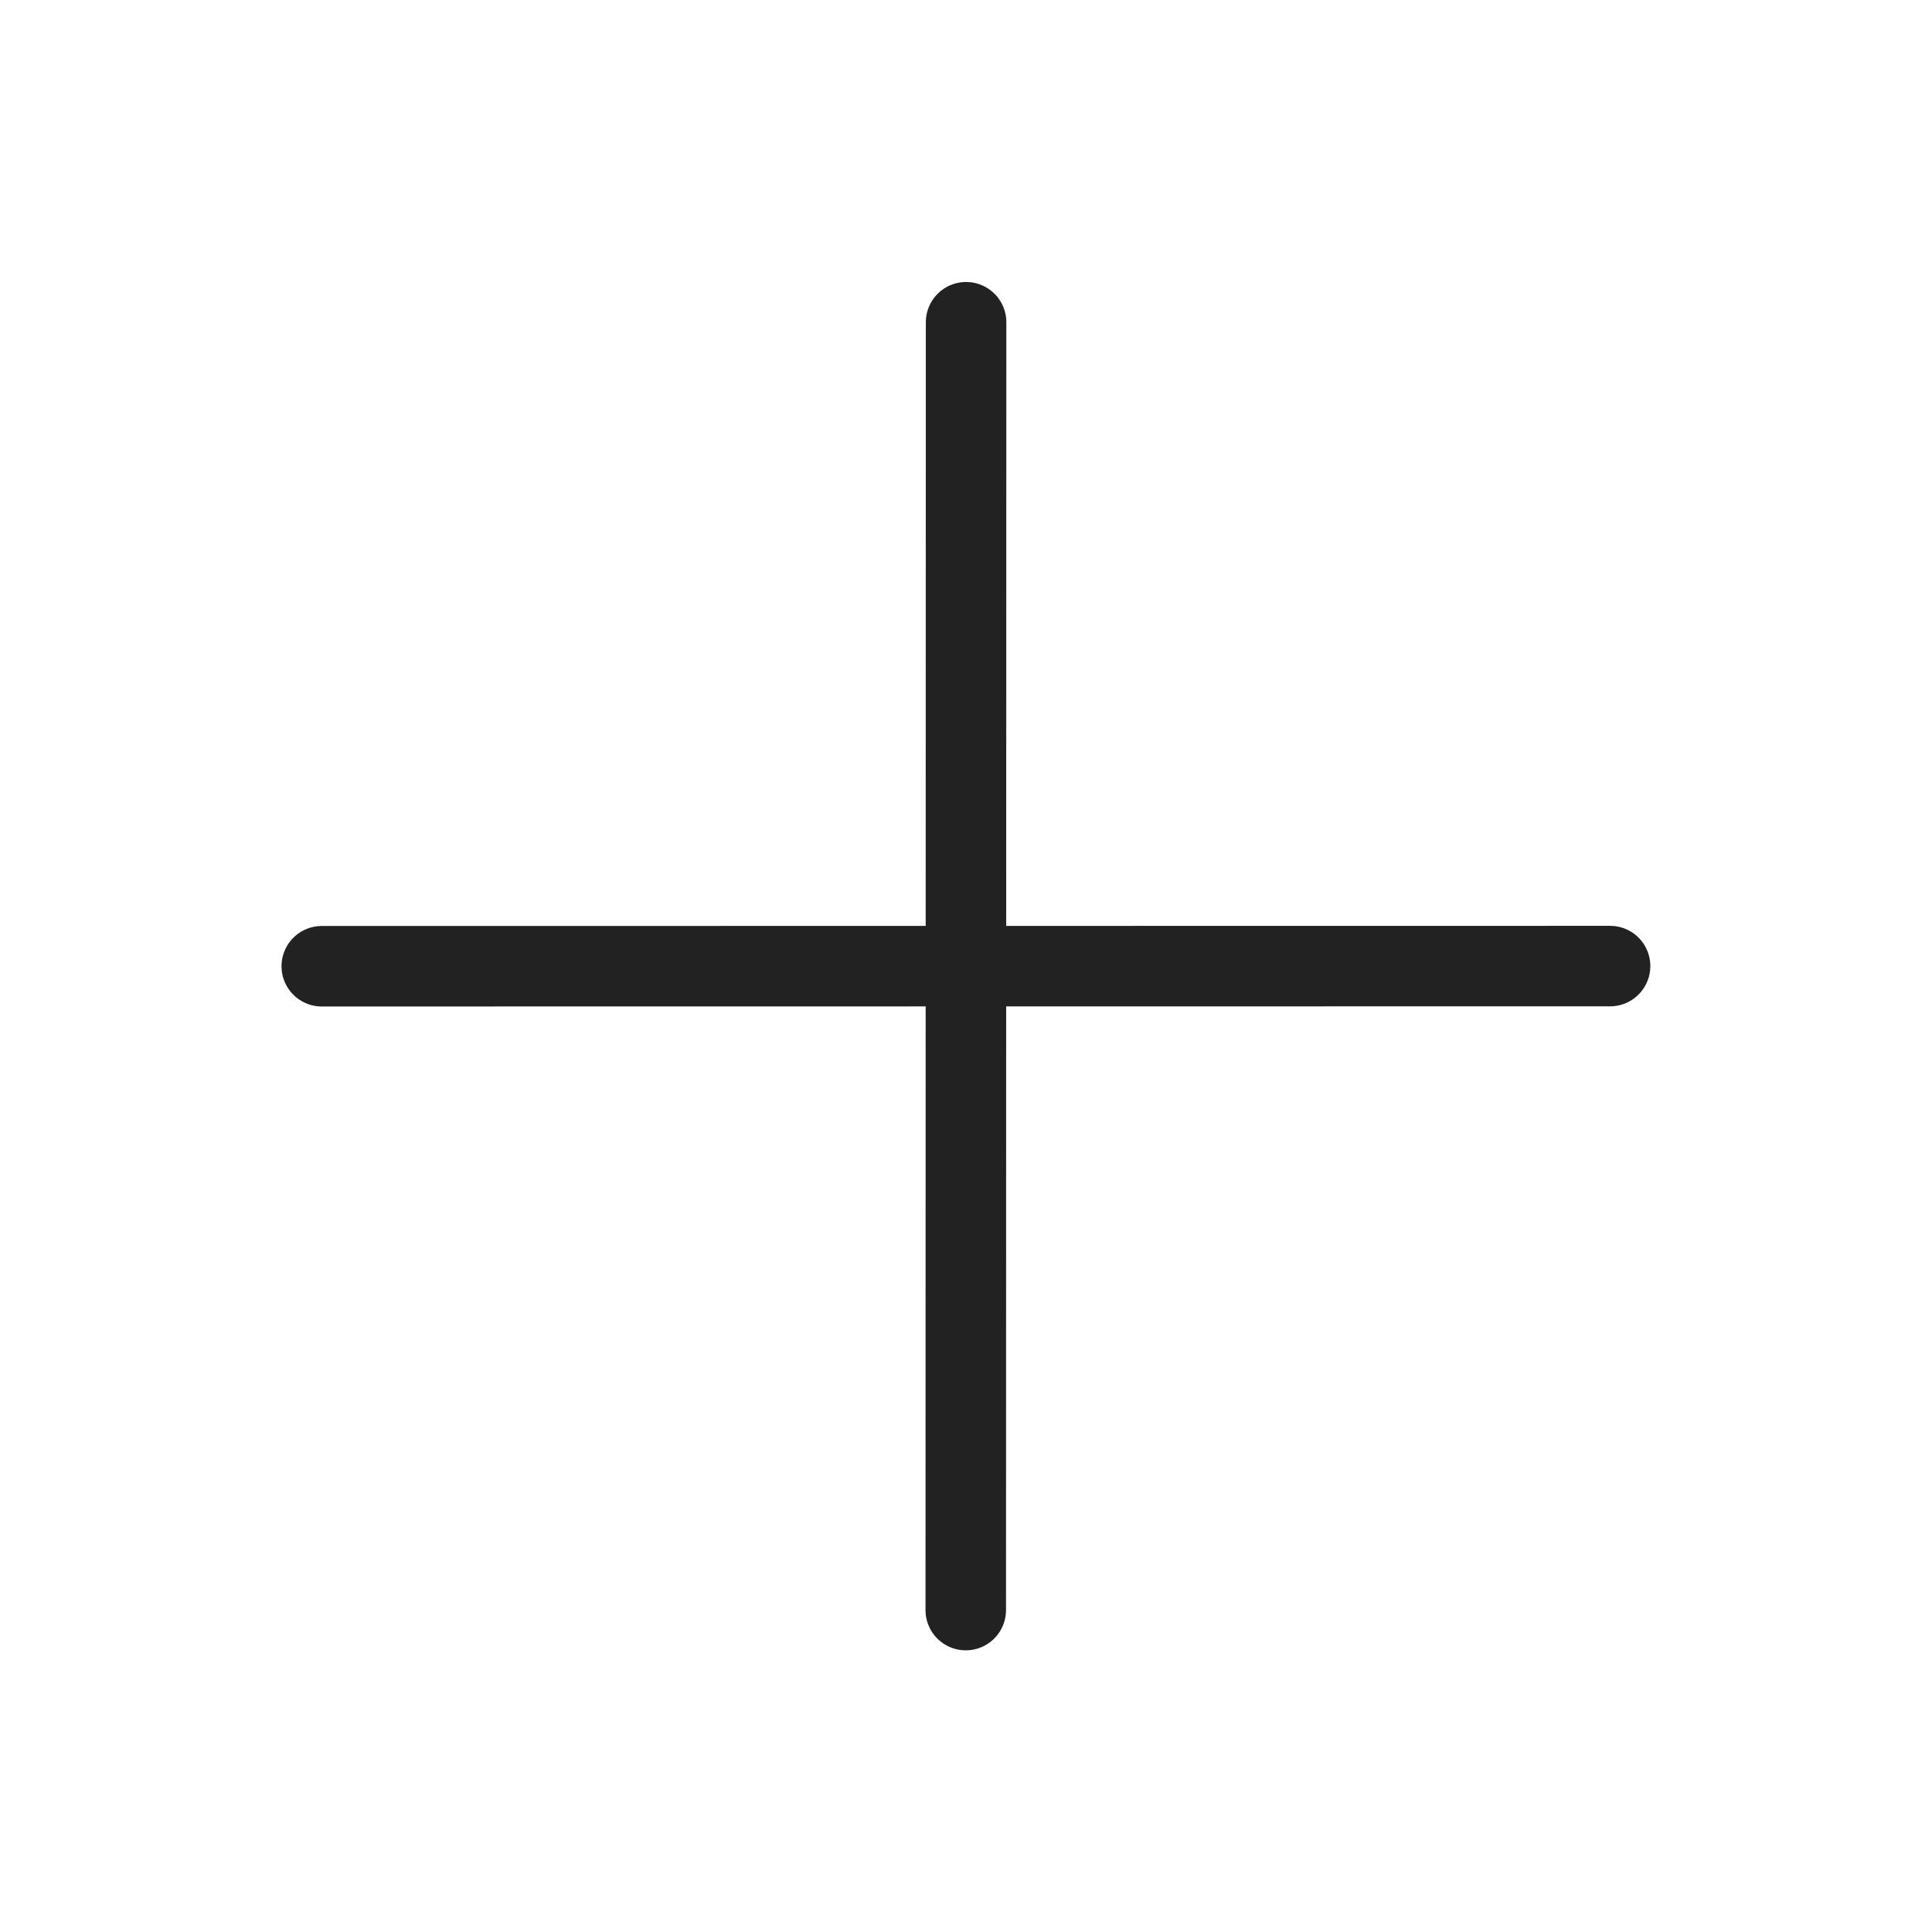 <?xml version="1.0" encoding="UTF-8"?>
<svg width="24px" height="24px" viewBox="0 0 24 24" version="1.1" xmlns="http://www.w3.org/2000/svg" xmlns:xlink="http://www.w3.org/1999/xlink">
    <!-- Generator: Sketch 55.2 (78181) - https://sketchapp.com -->
    <title>icon/24/iconPlus/Black</title>
    <desc>Created with Sketch.</desc>
    <g id="icon/24/iconPlus/Black" stroke="none" stroke-width="1" fill="none" fill-rule="evenodd">
        <rect id="boundingBox" fill="#FFFFFF" opacity="0" x="0" y="0" width="24" height="24"></rect>
        <g id="icon" transform="translate(3, 4)" stroke="#222222" stroke-linecap="round" stroke-linejoin="round">
            <path d="M8.997,16.001 L9.001,0.003" id="Path"></path>
            <path d="M0.997,8.001 L17.001,8.003" id="Path" transform="translate(8.999, 8.002) scale(1, -1) translate(-8.999, -8.002) "></path>
        </g>
    </g>
</svg>